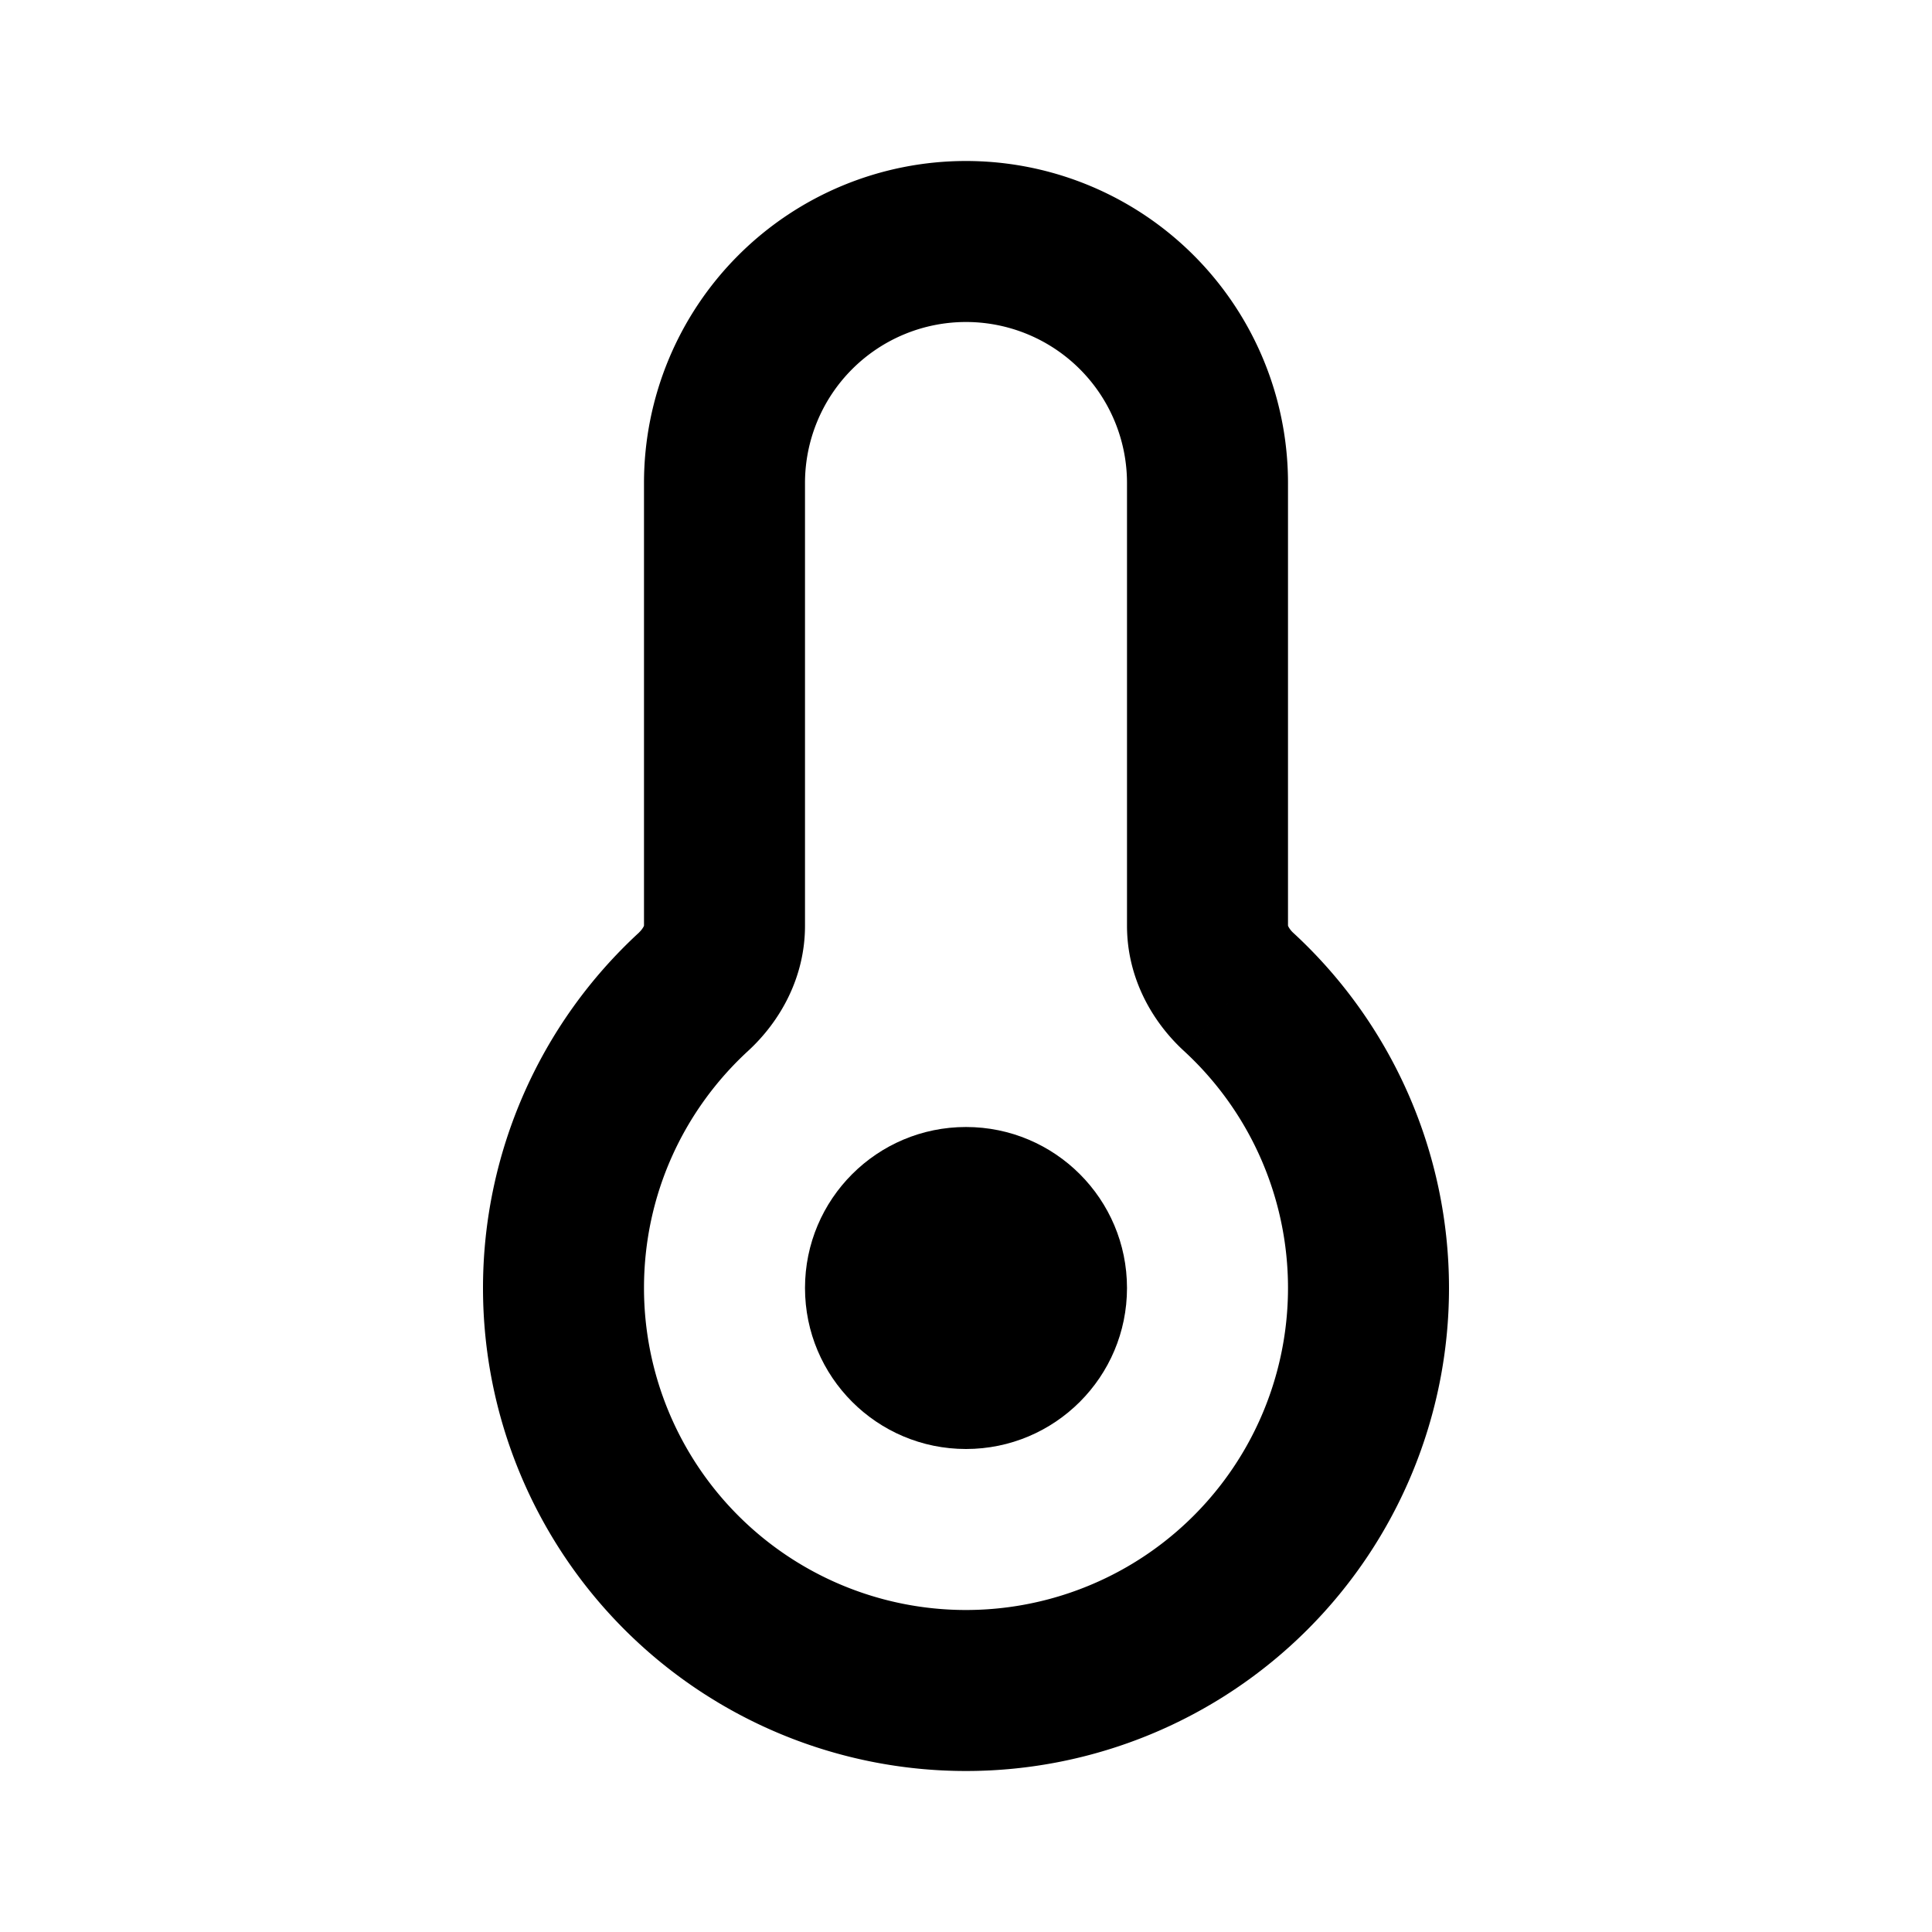 <svg xmlns="http://www.w3.org/2000/svg" width="1em" height="1em" viewBox="0 0 24 24"><path fill="currentColor" d="m15.384 12.319l-.677.736zM10 6a2 2 0 0 1 2-2V2a4 4 0 0 0-4 4zm0 5.5V6H8v5.5zM8 16c0-1.165.497-2.213 1.293-2.945L7.94 11.583A6 6 0 0 0 6 16zm4 4a4 4 0 0 1-4-4H6a6 6 0 0 0 6 6zm4-4a4 4 0 0 1-4 4v2a6 6 0 0 0 6-6zm-1.293-2.945A4 4 0 0 1 16 16h2a6 6 0 0 0-1.94-4.417zM14 6v5.5h2V6zm-2-2a2 2 0 0 1 2 2h2a4 4 0 0 0-4-4zm4.06 7.583a.3.3 0 0 1-.054-.07c-.008-.016-.006-.02-.006-.013h-2c0 .645.31 1.19.707 1.555zM8 11.5c0-.006.002-.003-.006.013a.3.3 0 0 1-.055.07l1.354 1.472c.397-.365.707-.91.707-1.555z"/><circle cx="12" cy="16" r="2" fill="currentColor"/></svg>